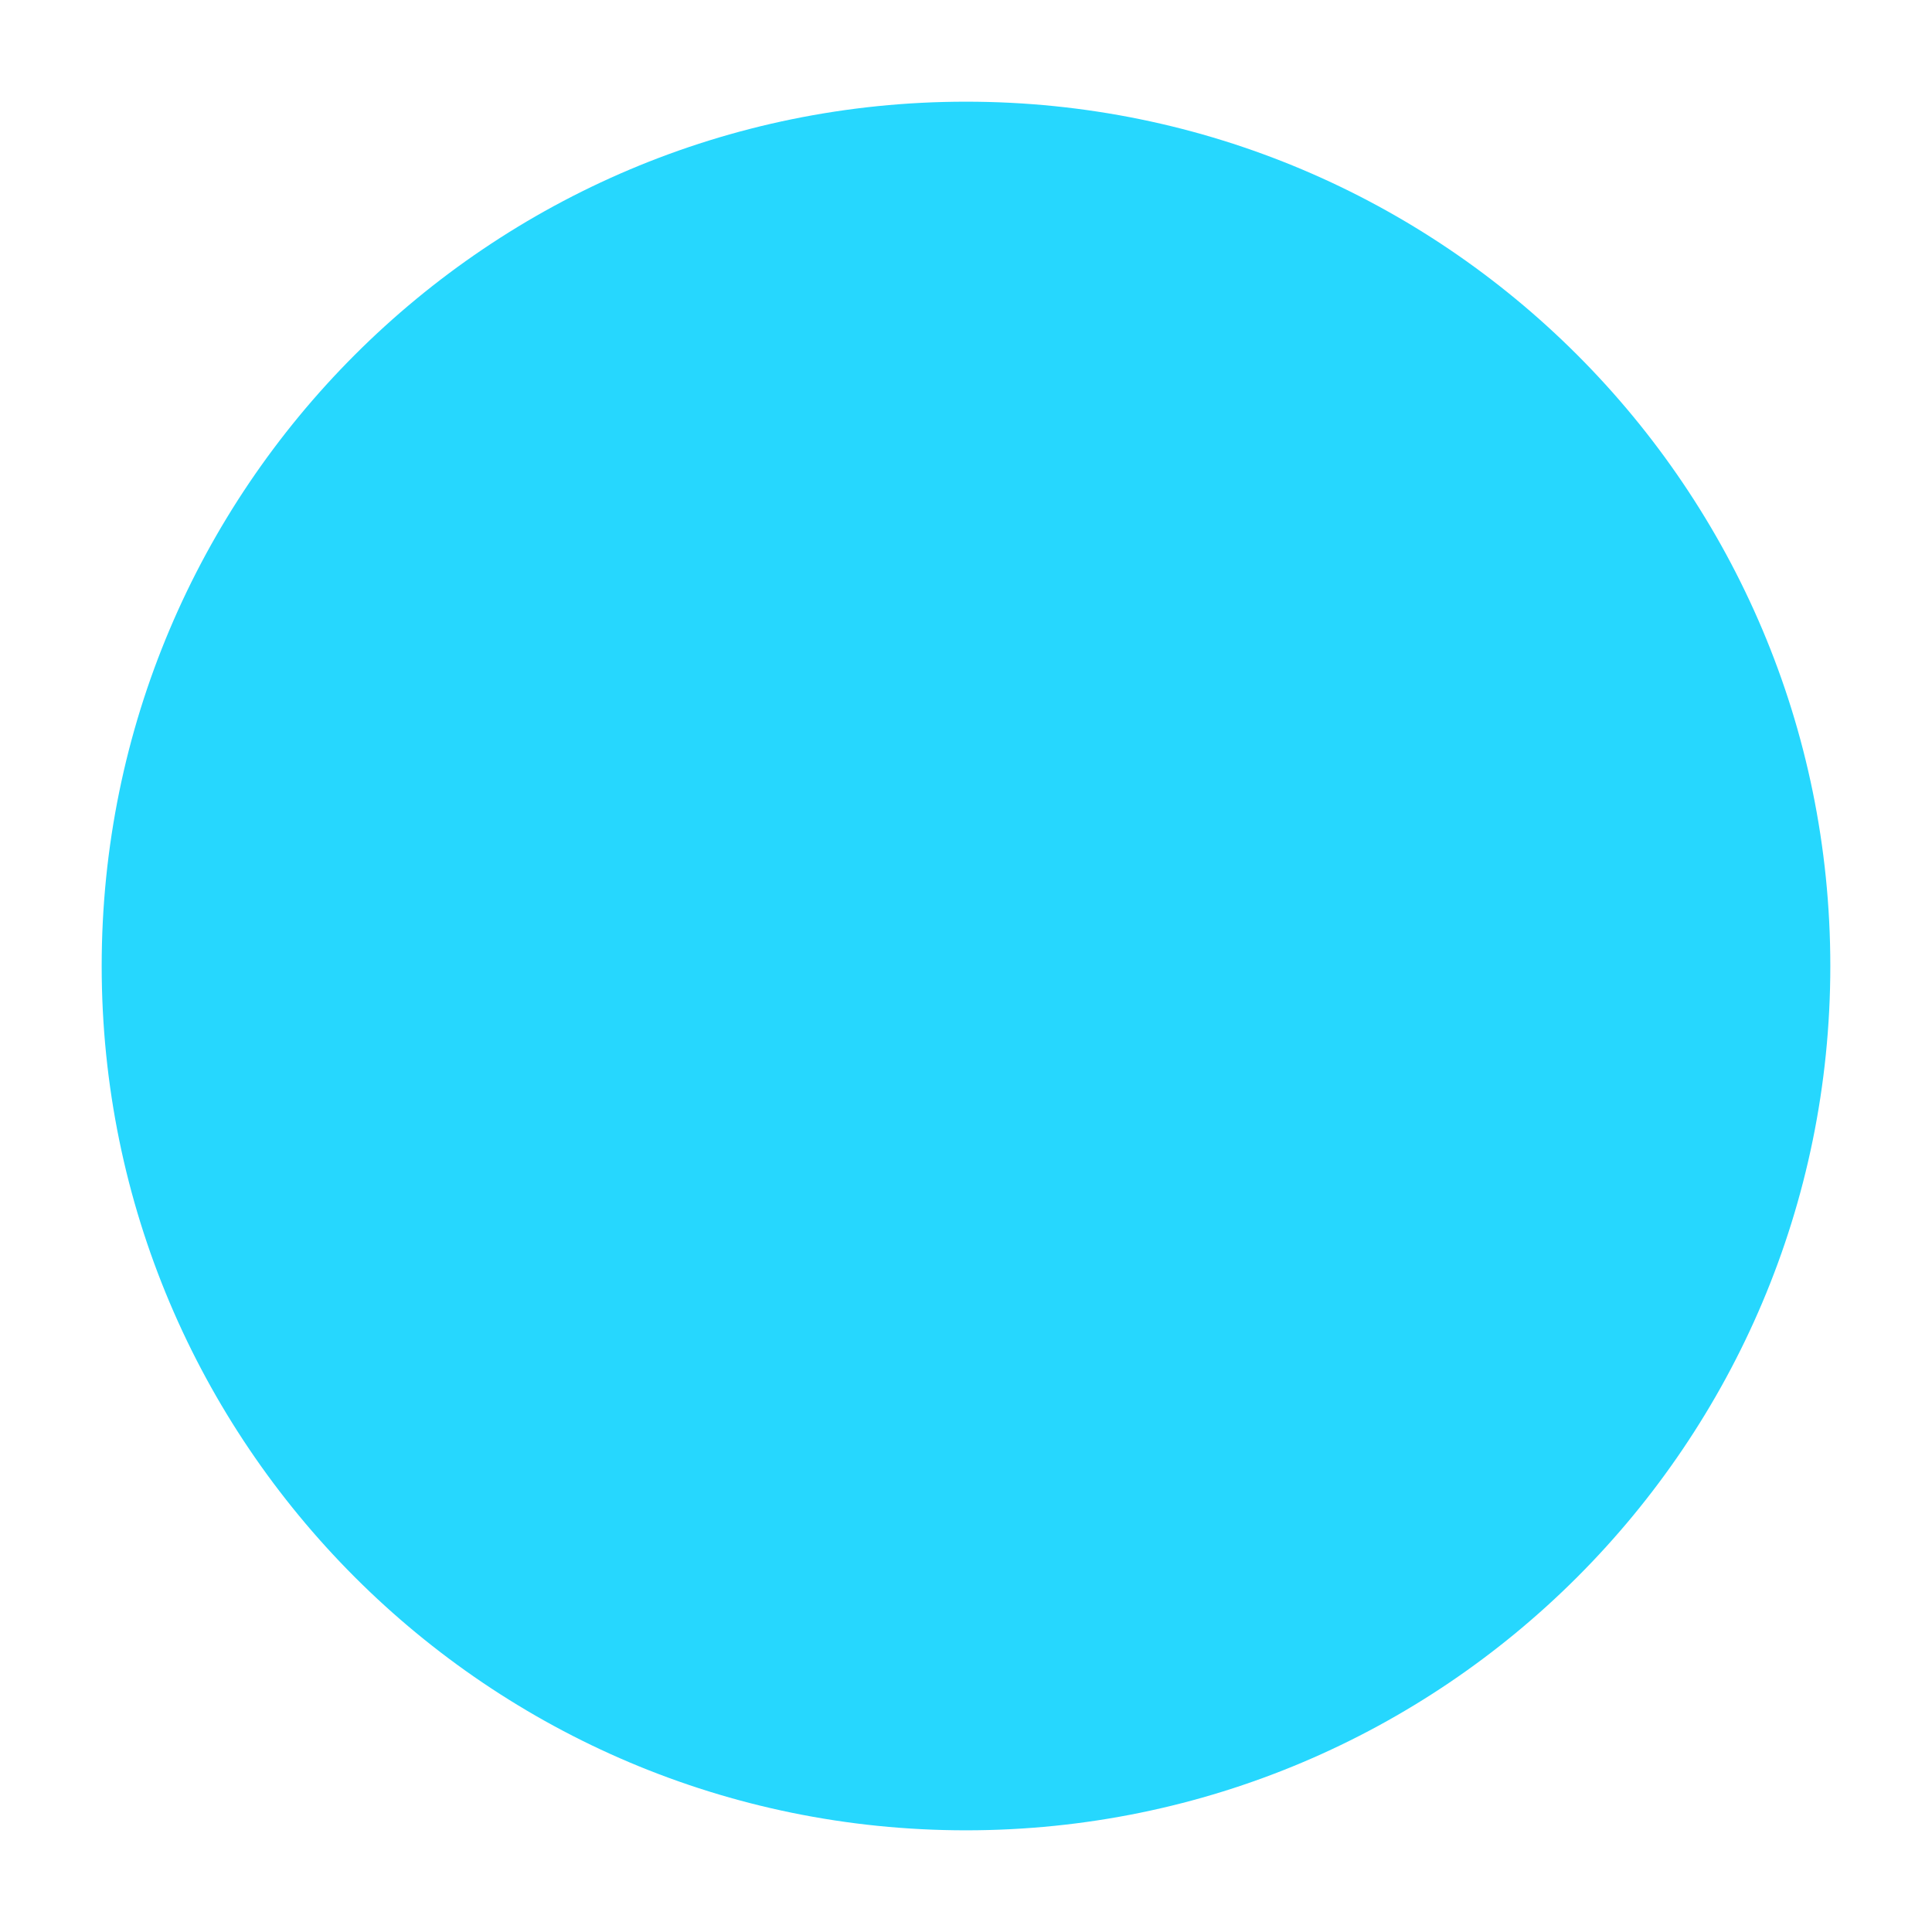 <svg xmlns="http://www.w3.org/2000/svg" viewBox="0 0 47.5 47.5" id="Circle">
  <defs>
    <clipPath id="a">
      <path d="M0 38h38V0H0v38Z" fill="#d85b53" class="color000000 svgShape"></path>
    </clipPath>
  </defs>
  <g clip-path="url(#a)" transform="matrix(1.25 0 0 -1.25 0 47.5)" fill="#d85b53" class="color000000 svgShape">
    <path fill="#26d7fe" d="M36 19c0-9.389-7.611-17-17-17S2 9.611 2 19s7.611 17 17 17 17-7.611 17-17" class="color55acee svgShape"></path>
  </g>
</svg>
